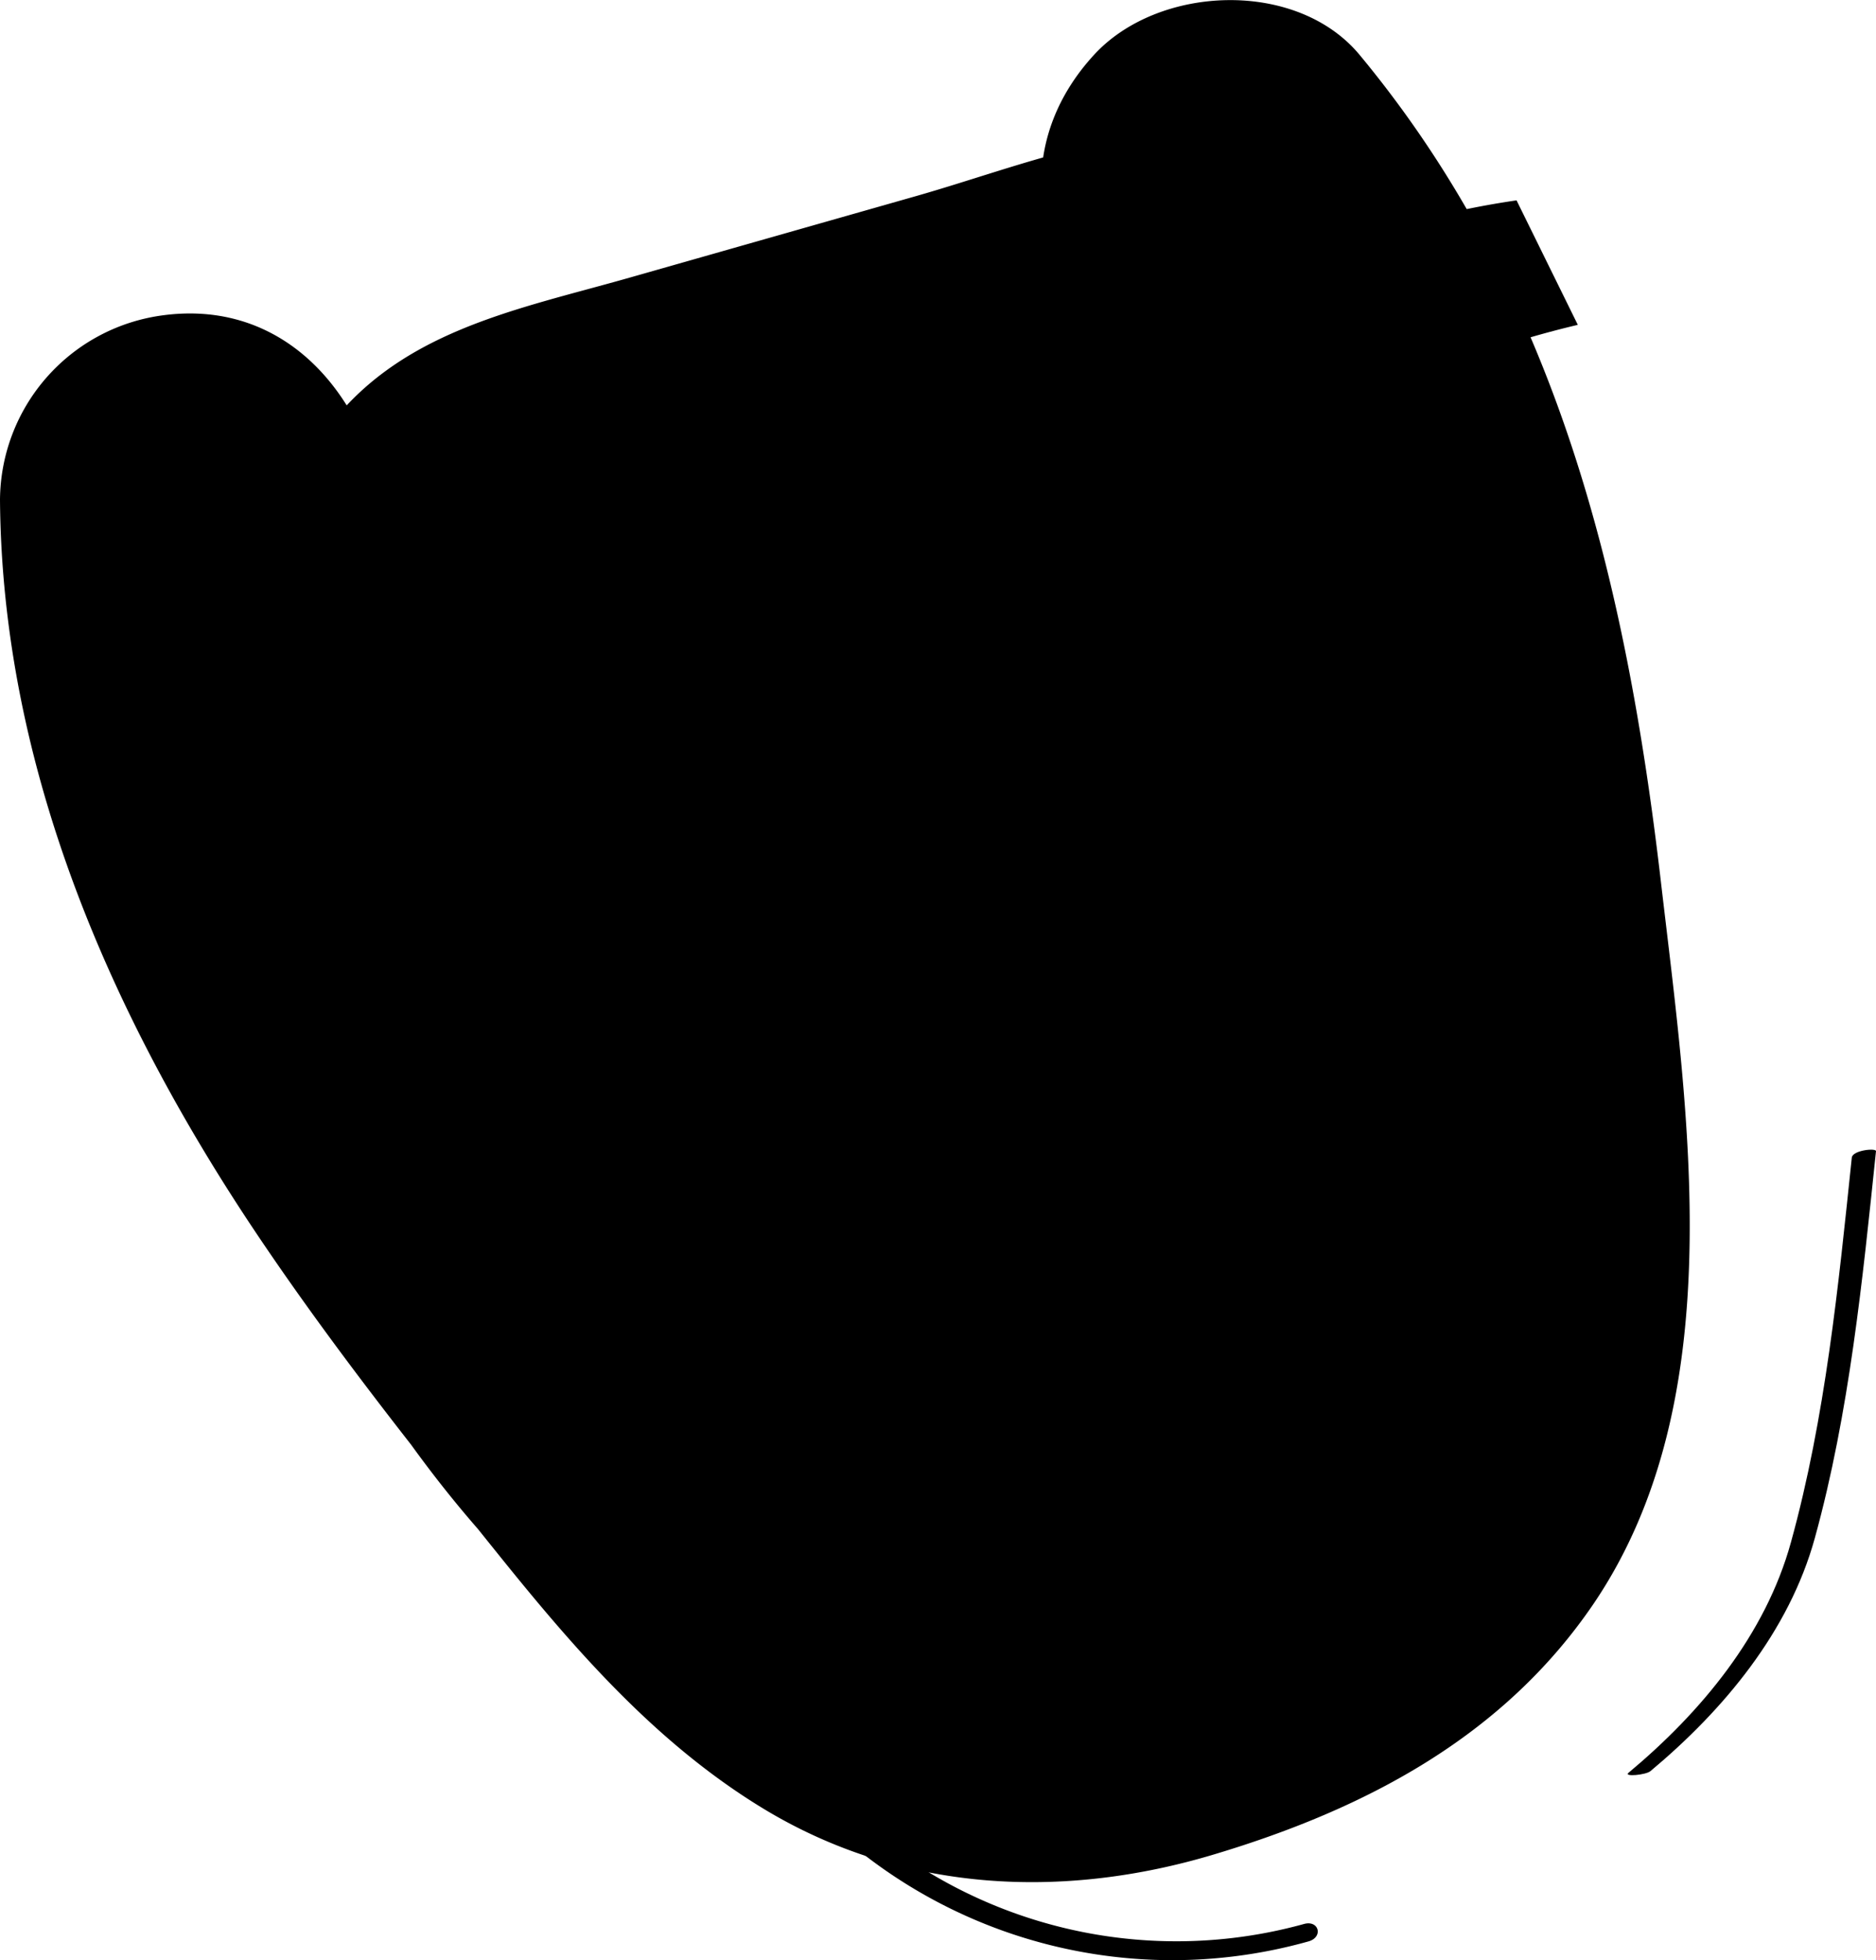 <svg xmlns="http://www.w3.org/2000/svg" viewBox="0 0 224.79 234.79"><defs><style>.cls-1{fill:#663534;}.cls-2,.cls-3{fill:#231f20;}.cls-3{stroke:#231f20;stroke-miterlimit:10;}</style></defs><title>updo-faceAsset 14</title><g id="Layer_2" data-name="Layer 2"><g id="Updo"><g id="face_2" data-name="face 2"><path className="cls-1" d="M15.82,92.46A211,211,0,0,0,42.5,149.89c12,17.9,27,36.7,46.25,47.22,12.48,6.81,25.91,9.63,40,7.31,11.6-1.92,22.09-8.35,30.52-16.37C174,174,183.9,153.54,188.46,133.87a135.18,135.18,0,0,0-.24-62.17,127.49,127.49,0,0,0-11.08-29c-6.25-12-14.77-24.58-29.18-26.52C135.14,14.46,122,20,109.83,23.47l-34.4,9.79C61.76,37.15,47.49,39.67,38.73,52c-7.31,10.33-7.49,25.56-3.22,37.13,8.61,23.29,30.14,38.43,54.92,39.25,24.11.8,53.75-13.86,62.13-37.57,4.43-12.52,1.13-27.55-10.75-34.6a38.51,38.51,0,0,0-13.5-4.81,134.46,134.46,0,0,0-33-1.16c-10.64.91-24.89,1.78-32.72,10.31C52,72.06,54.31,89.64,67.71,97.7A38.29,38.29,0,0,0,76,101.15c.86.28,1.74.48,2.62.69s1.48.39,2.21.53c3.48.66-2-.93-2.68-1.28,2.5,1.34-3.29-2.79-3-2.5,1.65,1.47-3.07-4.61-3.51-5.64a17.53,17.53,0,0,1-1.3-9.8c.63-4.39.44-2.78.15-1.7.38-1.42,2.88-5.75.74-2.2-.67,1.13-1.63,2.12-2.26,3.27-.08.13,3.93-5,1.88-2.43-.4.49-.79,1-1.18,1.48l-2.47,3.11c-2.9,3.7-5.88,7.39-8.44,11.34-11.4,17.54-10.91,38.19-2.95,57.05,8.29,19.65,23.24,35.51,43,43.85,7.4,3.13,15.21,5,23.24,3.1,8.72-2.05,15.18-7.34,20-14.7,6.05-9.17,10.08-20.7,12.21-31.44,2.31-11.59,4.25-25.68.54-37.21-6.35-19.73-28.73-24.32-45.45-14.85-20,11.3-24.16,34.55-26.84,55.26l-4.17,32.2,33.86-19.42a82.56,82.56,0,0,1-7.63-4.27c-1.22-.77-2.39-1.6-3.58-2.42-4.13-2.83,3.77,3.31,0,0a112.69,112.69,0,0,1-11.7-11.63c-.57-.67-4.09-4-1.43-1.67s-.71-1-1.29-1.81q-2.34-3.3-4.49-6.73c-3.18-5-6-10.29-8.73-15.63-2.59-5.17-4.94-10.44-7.25-15.74-.82-1.89,1.91,4.61-.06-.18l-1.41-3.47c-1.12-2.76-2.21-5.53-3.29-8.3Q52.75,76,44.2,53.89C40.09,43.33,31.35,36.18,19.51,37.77A22.45,22.45,0,0,0,0,59.87c.24,32.1,13.31,62,31,88.28,8.91,13.23,18.85,25.79,28.85,38.21,9.2,11.43,18.88,22.53,31.57,30.25,16.55,10.06,35.84,11,54.13,5.49,18.09-5.43,34.58-14.08,45.4-30,16.66-24.58,11.28-58.86,8.06-86.53-4.19-36-12.44-70.49-36.1-99-7.55-9.09-24.12-8.39-31.82,0-8.87,9.66-8,22.12,0,31.82l1,1.23q2.3,2.88-.6-.78c1,.72,2,2.84,2.72,3.89q2.61,3.93,4.86,8.09c1.25,2.31,2.34,4.68,3.5,7,2.39,4.88-1.71-4.68.19.43.74,2,1.51,3.94,2.19,5.93a200.94,200.94,0,0,1,8.35,36c.06.38.73,5.72.27,1.85s.17,1.48.22,1.86q.59,4.85,1.06,9.71,1,9.54,1.69,19.1c.42,5.61.72,11.25.6,16.89,0,.74-.49,9.14-.62,9.12-.3-.05,1.14-5.81.12-1.54-.46,1.92-.81,3.84-1.38,5.74-.08.28-1.45,4.1-1.43,4.12l1.11-2.72c-.42.87-.87,1.72-1.35,2.56s-1,1.64-1.53,2.46c-2.57,4.09,3.58-3.12-.17,0-1.13,1-2.2,2.68-3.57,3.31,5-2.3.43-.53-.76.19s-2.37,1.34-3.58,2c-.73.37-1.47.73-2.21,1.07q-3.42,1.51.84-.34c-2.29,1.82-7.17,2.59-9.95,3.39-1.49.43-3,.82-4.51,1.17-1.3.29-5.34,1.58-.42.29-1.76.46-3.75.09-5.53.24-5.58.47,3.89,1.32-.65,0-1.4-.4-2.83-.79-4.25-1.17-4.55-1.23,4.08,2.38,0,0-1.66-1-6.78-2.85-7.5-4.69l2.19,1.67c-.78-.64-1.55-1.29-2.3-2s-1.5-1.37-2.24-2.07a153.28,153.28,0,0,1-12.82-14.25c-4-4.91-8-9.88-11.86-14.86-.67-.84-2.72-3.23.42.55-1.08-1.3-2.06-2.7-3.07-4-2.36-3.16-4.69-6.35-7-9.58-4.18-6-8.18-12.07-11.85-18.37-1.67-2.87-3.28-5.78-4.8-8.74-.76-1.47-1.49-3-2.21-4.44-.52-1.08-3.87-7.75-1.08-2.11-2.95-6-4.77-12.87-6.29-19.3-.31-1.32-.59-2.64-.85-4-.21-1.06-.4-2.13-.58-3.2q-.57-3.78.12,1.15c-1.31-3-.64-8.28-.66-11.47l-44.2,6c10.92,28.06,20.72,57.06,34.4,83.93,12.21,24,29.77,46.71,54.31,58.93,7.33,3.66,15.41,4.28,22.71,0,7.52-4.4,10.09-11.26,11.14-19.43l3.44-26.52c.28-2.21.58-4.41.85-6.63.36-2.9-.22,1.78-.27,1.9a17,17,0,0,0,.39-2.52,80.39,80.39,0,0,1,1.93-8.94c.4-1.44,1.06-2.89,1.39-4.34.49-2.15-1,2.36-1.07,2.42a13.82,13.82,0,0,0,1.09-2.25c.48-.9,3.36-4.91.85-1.8-3.27,4.05,4.22-3.36,0-.1-4,3.12,3.72-1.45-1,.58l-1.61.68q2.49-.64-.4-.2l-1.55.15-15.56-11.84c-.13-.43-.26-5.72-.23-2,0,.87.06,1.75.07,2.62q0,3.49-.21,7a21.67,21.67,0,0,1-.23,2.61s1-5.65.11-.78c-.32,1.72-.63,3.43-1,5.14-.45,2-1,4-1.59,5.9-.26.84-.53,1.67-.81,2.5-.07.2-2.17,5.11-.74,2.21,1.27-2.57,0,.09-.25.52-.52,1-1,2.1-1.54,3.14-.62,1.2-1.79,2.58-2.2,3.86,1.54-4.76,8.64-6.43,12.9-6.61s0,.4.06-.28q-2.79-1.07,0,.06c1.58.69,1.82.78.73.28-2.74-1.51-5.41-2.94-8-4.64-3.2-2.07,3.33,2.92-.51-.43-1.43-1.26-2.81-2.58-4.11-4-.44-.46-3.18-3.83-3.29-3.78.18-.09,2.61,3.74,1.38,1.69-.49-.82-1.08-1.58-1.6-2.38-.77-1.21-1.49-2.44-2.17-3.7-.46-.84-.89-1.69-1.3-2.55-.31-.63-1.79-3.7-.31-.58,1.58,3.33-.51-1.78-.78-2.69q-.72-2.4-1.21-4.84c-1.06-5.17.08,3.56-.12-.38-.07-1.4.27-3.64-.11-5,0,0-1.09,5.31-.47,3.42.15-.48.2-1,.32-1.52.28-1.1,1.85-5,.19-1.26s.15-.18.66-1.12c.67-1.25,1.41-2.46,2.18-3.65.58-.89,1.19-1.76,1.8-2.63.51-.71,3.38-4.48.74-1.06-2.53,3.27.09-.08.74-.89.78-1,1.57-2,2.34-3,4.21-5.38,8.76-10.74,10.57-17.51a27.56,27.56,0,0,0-6.44-26.54c-4.86-5.25-11.57-7.25-18.2-9-.67-.18-1.33-.44-2-.6-3-.7,5.13,2.42,3.58,1.51a29,29,0,0,1,7,7.24l2.92,10.88L94.36,92.41c1.17-1.2-4.72,3.54-4,3.07,2.84-1.88-6.87,2.1-2.64,1.14,1.22-.28,2.43-.62,3.66-.86.73-.14,1.47-.24,2.2-.38,4-.76-6,.68-2.86.37,1.91-.19,3.83-.42,5.75-.56q5.81-.45,11.63-.45c3.72,0,7.41.18,11.11.5,2.35.2,4.37,1.58-2.85-.41.61.17,1.28.19,1.9.33,1.27.28,2.72.94,4,1.08-3.3-.37-6-2.7-8.62-6.14a15.26,15.26,0,0,1-3.51-10.37V76q-.84,2.84.12.18c1.06-3.39-1.7,1.55.46-.94s-2,1.75-2.64,2.35c-2.87,2.64,3.44-2.24-1.2.76-1.58,1-3.22,1.87-4.85,2.78-.55.31-3,1.26-.22.2,3-1.13-.44.12-1,.32-1.76.61-3.55,1-5.35,1.52-2,.55-2.7-.47,1.31,0a15.64,15.64,0,0,0-2.35.2,53.29,53.29,0,0,1-5.51,0c-.62,0-3.41-.23-.14,0,3.53.28-.86-.33-1.47-.5s-1.33-.48-2-.63c-2.21-.47,2,.73,2.14,1-.25-.7-3.48-1.8-4.3-2.32-4.21-2.62,2.29,2.43-.48-.23-1.18-1.12-2.55-3.15-3.88-4,.11.07,2.53,3.79,1.44,1.8-.33-.6-.77-1.16-1.12-1.74a26.12,26.12,0,0,0-1.31-2.42c.17,0,1.53,4.45.93,2.23C78.43,75.65,78,72.4,77.4,72c.19.15.26,4.86.38,2.56,0-.47.33-3.12,0-3.49,0-.06-.59,5-.15,2.55s-.86,2.24-.88,2.27c.06-.12-4.94,6.39-7.63,6.08a9.05,9.05,0,0,0,2.22-.7c4.68-1.42,9.42-2.69,14.12-4L139,62c2.07-.59,4.19-1.08,6.25-1.72,2.47-.76-1.71.31-1.87.32-8,.54-13.44-7.47-9.6-3.32,0,0-2.65-3.89-1.41-1.71.38.66.87,1.28,1.28,1.92q1.68,2.56,3.18,5.25c.88,1.55,1.71,3.14,2.5,4.74.34.69.66,1.38,1,2.07,1.74,3.52-.27-.58-.42-1.17.87,3.41,2.55,6.71,3.56,10.12A106.23,106.23,0,0,1,146,88.91c.17.89,1.12,6.8.56,3.07-.5-3.27-.09-.61,0,.06.1,1.27.24,2.55.32,3.82.23,3.32.3,6.65.23,10,0,1.79-.13,3.58-.26,5.37-.05.77-.11,1.53-.18,2.3s-.61,5.32-.14,1.58-.44,2.33-.58,3.06c-.29,1.51-.62,3-1,4.5a105.47,105.47,0,0,1-3.29,11c-.26.72-.53,1.43-.8,2.15-1.35,3.73.19-.66.53-1.13a29.94,29.94,0,0,0-2,4.17,95.66,95.66,0,0,1-5.7,10c-.42.64-.87,1.27-1.29,1.91-2.13,3.27.24-.44.75-.82-1.31,1-2.43,2.92-3.55,4.11s-2.15,2.2-3.3,3.23c-.6.54-3.16,2.78-.67.67s-.22,0-.83.41c-.84.53-1.8.93-2.61,1.5-1.84,1.31,1.63-.7,2-.71-1.34,0-3.82,1.09-5.06,1.49-2.51.8,2.19-.53,2.07-.25a19.77,19.77,0,0,1-3.13.07c-.73,0-3.26-.42-.1.13,3.42.6-.16-.1-.84-.26-.9-.21-4.32-1.88-5.23-1.63.55-.15,4.68,2.37,1,.32-.7-.4-1.42-.76-2.13-1.16-1.66-.94-3.23-2-4.83-3-.46-.3-2.59-2-.38-.2,2.63,2.19-1.46-1.25-1.59-1.36a133.44,133.44,0,0,1-16-17c-.53-.66-1.05-1.33-1.59-2-1.63-2,.85,1.16.93,1.2-1.22-.65-2.67-3.63-3.5-4.8q-3.67-5.2-7-10.64a211.53,211.53,0,0,1-11-21c-.23-.5-1.16-3.14-.21-.43,1,2.94-.21-.51-.5-1.23-.73-1.84-1.44-3.69-2.11-5.55-1.36-3.72-2.57-7.49-3.7-11.29C55.86,69.23,43.26,61,31.53,64.79,20.12,68.48,12.22,80.38,15.82,92.46Z"/><path className="cls-1" d="M168.85,97.42c-.54-2.76-1.93-5.38-3.09-7.94-3.22-7.07-12.1-11-19.43-11.14,2.69,0,3.49.38.45-.74-1.32-.49-2.66-.93-4-1.29a74.59,74.59,0,0,0-9.63-1.68c-1.49-.2-8.06-1.83-9.52-.88,1.4-.92,4.58,1,.06-.35-1.51-.44-3-1-4.5-1.45-6.51-2-13.67-4.08-20.51-4.35-10.82-.44-20.27,6.29-25.59,15.31-6,10.14-2.64,25.12,8.08,30.78s24.39,2.76,30.78-8.07q6.3-9.91-17.71,6.42c1.25.25,2.5.51,3.74.8,2.49.57,5,1.22,7.41,2,5.62,1.66,10.71,3.19,16.63,3.79,1.17.12,5.66-.24,6.46.48l-2.62-.41c1.11.17,2.22.39,3.32.64,6,1.39,10.76,4,17.17,4L126.9,112.19l-1.44-2.8c2.25,11.57,16.73,19.25,27.68,15.71,12.33-4,18.12-15.27,15.71-27.68Z"/><path className="cls-2" d="M91.68,55.43Q79.07,56.71,66.2,57.87,48.92,59.43,32,60.69L25.65,64.6C17.27,75.38,12,80.44,8.56,83c-.67.5-2.66,2-2.34,2.81.42,1.16,4.82.62,8.6-.06a24.74,24.74,0,0,1,7.37-7.26A25.69,25.69,0,0,1,33,74.88c8.38-1,30.83-2.13,60.87-2.36Q92.8,64,91.68,55.43Z"/><path className="cls-2" d="M130.34,46.93,145.6,59.51a115,115,0,0,1,43.46-20.6L181.72,24a103.51,103.51,0,0,0-51.38,22.92Z"/><path className="cls-2" d="M221.89,138.66c-1.6,15.33-3.17,31.17-7.29,46.07-3.06,11.1-10.77,20.36-19.47,27.62-.61.51,2.08.26,2.63-.2,8.77-7.32,16.61-16.71,19.7-27.92,4.14-15,5.72-30.93,7.33-46.35,0-.39-2.81-.11-2.9.78Z"/><path className="cls-2" d="M91.16,209.2a60.32,60.32,0,0,0,65.64,23.34c1.79-.51,1.24-2.59-.56-2.08a57.44,57.44,0,0,1-62.43-22.57c-.78-1.12-3.53,0-2.65,1.31Z"/><path className="cls-3" d="M134.06,187.39c.56-9.85,4.57-13,6-13.89,2.48-1.61,5.74-2.06,12.26-3,5.52-.75,6-.26,7.75-1.26,3.67-2.14,2.91-5.29,7.22-9.6a16.77,16.77,0,0,1,7.16-4.58c5.43-1.55,12.4.12,13.11,2.46C188.54,161,177.29,169,134.06,187.39Z"/><path className="cls-3" d="M153.43,190c6.73-1,16.24-2.37,24.36-9.67,8.58-7.71,13.3-20,10.75-22.13-2.37-2-9.32,6-27.89,16.37-16.79,9.32-27.4,11.8-26.86,14.26S145.91,191,153.43,190Z"/><g id="nose"><path className="cls-2" d="M123.17,195.24A79.53,79.53,0,0,0,153.43,190,85.83,85.83,0,0,0,185,168.5a86.15,86.15,0,0,1-19.75,12.24c-9.87,4.36-18.38,5.78-26.1,7.06a145.22,145.22,0,0,1-15,1.71Z"/><path className="cls-2" d="M137.46,189.63a.65.65,0,0,0,0,.14A.33.33,0,0,0,137.46,189.63Z"/><path className="cls-2" d="M148.64,188.5l-.12.08C148.61,188.56,148.63,188.53,148.64,188.5Z"/><path className="cls-2" d="M130.77,190.15a.06.06,0,0,1,0,0l-.47,0Z"/><path className="cls-2" d="M171.91,181.2l-.13.07C171.84,181.24,171.89,181.23,171.91,181.2Z"/><path className="cls-2" d="M158.29,186.27c0-.07.09-.11.16-.15C158.35,186.14,158.29,186.17,158.29,186.27Z"/><path className="cls-2" d="M126.93,187.67l.28.17C127.2,187.76,127.09,187.68,126.93,187.67Z"/><path className="cls-2" d="M122.66,193h0S122.67,193,122.66,193Z"/><path className="cls-2" d="M123.85,190.49c0-.07,0-.16,0-.25C123.8,190.32,123.78,190.43,123.85,190.49Z"/><path className="cls-2" d="M123.78,190.11l0,.13C123.81,190.18,123.81,190.13,123.78,190.11Z"/><path className="cls-2" d="M124.24,192.85c-.18,0-.35.14-.52.25Z"/><path className="cls-2" d="M179.88,168.76l0-.08A.07.07,0,0,0,179.88,168.76Z"/><path className="cls-2" d="M124,194.51l-.13,0A.24.24,0,0,0,124,194.51Z"/><path className="cls-2" d="M130.47,186.83c.17-.21.59,0,.56-.21C130.83,186.67,130.53,186.56,130.47,186.83Z"/><path className="cls-2" d="M181.36,177l-.09.1A.26.26,0,0,0,181.36,177Z"/><path className="cls-2" d="M124,194.51l.16,0a.41.41,0,0,0-.05-.09A.22.22,0,0,1,124,194.51Z"/><path className="cls-2" d="M162.82,181.59h0l0-.05Z"/><path className="cls-2" d="M161.68,181.88l.18-.17A.24.24,0,0,0,161.68,181.88Z"/><path className="cls-2" d="M123.72,193.1l-.3.15A.71.71,0,0,0,123.72,193.1Z"/><path className="cls-2" d="M150.72,187.15l.1-.06Z"/><path className="cls-2" d="M157.37,186.45h-.11S157.28,186.51,157.37,186.45Z"/><polygon className="cls-2" points="163.9 178.72 163.91 178.72 163.9 178.71 163.9 178.72"/><path className="cls-2" d="M163.57,179.11c.15,0,.29-.22.33-.39A.56.56,0,0,0,163.57,179.11Z"/><path className="cls-2" d="M164.84,178.41h0Z"/><polygon className="cls-2" points="156.14 181.34 156.14 181.35 156.14 181.34 156.14 181.34"/><path className="cls-2" d="M157.85,180.74l.15,0A.24.24,0,0,0,157.85,180.74Z"/><polygon className="cls-2" points="168.68 175.96 168.68 175.97 168.68 175.96 168.68 175.96"/><path className="cls-2" d="M182.05,165.48a31.82,31.82,0,0,1-4.21,3.67c-.07.53-.5.85-.9,1.23l-.33-.39-.28.38c-.24,0,.23-.27-.15-.25l0,.36c-.13-.13-1,.54-.6-.18l-1.45.94c-.33.19,0,.48-.39.6-.15-.08.08-.17-.05-.3-1.27.35-.73,1.62-1.88,2l.05-.11c-.1.22-.45.4-.41.46.39.37,0-.35.51-.27.19.39-.28.43-.09.71-.32,0-.34.3-.54.44-.5,0-.93.44-1.37.29-.12.21-.11.7-.5.92-.43-.15-.08-.31-.52-.23l.05.26c-.33.13-.31,0-.35-.07-.34.16-.12.45-.62.52l.13-.34a2.55,2.55,0,0,1-.86.47c-.06-.13.12-.21.27-.24-.4-.21-.33.35-.48.38.09.08.41,0,.37.26-.23.07-.31.54-.6.35L167,177c-.37.39-.11.4-.67.56,0,0,0-.08,0-.13-.19.45-.75.38-1.25.59l.06-.1c-.16.16-.18.42-.29.45.34,0,.29.11.42.31-.55-.21-.37.71-1.1.75,0-.14,0-.36.27-.3,0-.48-.09-.82.2-1.17-.19.19-.43.37-.45.18l.09.4c-.14.07-.26.09-.36.14,0,.25.45.25.18.54s-.36-.29-.34-.1c-.45.36-.05.48-.59.57,0,0,.11-.15.16-.14-.41,0-.84.44-1.12,0,0-.12,0-.26.12-.27l0,.07c.25-.48-.29.21-.33-.23.12.23-.4.37-.64.41l.18.25c-.43,1.11-.17-.56-.86-.16-.4.36.2,0,0,.31-.34.07-.55-.13-1,.16-.17-.06-.49-.11-.62-.41-.23.24-.9.17-1,.53.58.09.37-.49,1.08-.3l-.05.36c-.4.13-.85.45-1.16.44a.19.19,0,0,1,.11.18c-.52.31-.58.67-1.17.76-.16-.26.18-.31.4-.41-.43-.11-.38.1-1,.18-.1-.23.38-.1.37-.36l-.59.27a.17.17,0,0,0,0-.05c0,.44-.47.12-.81.35-.89.26-.86.86-1.27,1.33-.17-.08-.24-.17-.21-.29.27.12.19,0,.24-.14-.29.13-.78-.22-.66-.43-.44.25.24.17,0,.38l-.67.15c.13.19.38.17.08.43a2.72,2.72,0,0,1-.81.21c0-.12-.2-.29.08-.35-.2,0-.49,0-.55.27.47.08-.64.35-.24.6l-.47-.09c.1,0,.07-.16.22-.15-.19-.29-.32.17-.46.24s-.55,0-.61-.09a.42.42,0,0,1-.55,0c-.18.11,0,.21,0,.33l-.68.12c-.08-.17-.25-.65-.16-.74-.22.22,0,.55-.36.61.14-.39-.57-.15-.34-.64a1.44,1.44,0,0,0-1.22.1c-.16.32.4.08.44.37-1,.3-.86,1.09-1.61,1.09l.2,0c-.42.24-.38.2-.59.49,0-.38-.7-.85-1.42-.64,0,.19.47.26.4.56l-.48.14s0-.09.06-.14c-.42.2-.91-.32-1,.12l-.54-.44.22.19c0,.19-.52.33-.62.41a.81.81,0,0,1-1,0c.11.13.39.42,0,.54-.1-.57-.89-.07-.92-.37-.17,0-.48-.09-.46.15l0-.36c0,.5-.55.58-1,.74,0-.7-.48.13-.78-.46,0,.48-.77.31-.79.71-.35.08-.38-.36-.49-.49l-.13.19c-.21-.19-.87-.12-1.27-.22l-.31.46-.16-.17c0,.11-.33.21-.13.34h-.2c0,.45-.25.16-.62.4a.14.14,0,0,1,0-.24c-.2,0-.15-.22-.27-.36.15.1-.61.89-.05,1,.06.17-.24.34-.44.29l-.17-.39-.18.45c-.29.1-.45-.14-.7-.16.25-.06.46-.84-.18-.75.33-.09.47-.34.64-.44-.14,0-.21,0,0-.23-.49.19-.14.27-.63.38,0-.36-.17-.46-.61-.54l.35.23a.23.23,0,0,1,0,.1c.13,0,.17.08.21.21s-.53.51-.63.3c.56.51-.84.53-.48.83,0,.11-.39.17-.45,0,.39-.31-.35-.37-.31-.63-.15.12.35.23.16.39s-.45-.16-.6-.26l.09-.07-.4-.13c0,.19.4.27.06.4-.1-.07-.45.06-.45-.09.15-.26,0-.58.29-.66-.25,0-1,.16-.69.47h-.3c.2.14.75.36.16.46v-.07l-.4.31-.2-.17c0,.09-.07.18-.27.19s-.28-.13-.29-.27c-.62.06-.52.24-.56.35-.32,0-.48,0-.4-.24a6.76,6.76,0,0,1-1.75-.07c-.55.2.18.06,0,.32a2.39,2.39,0,0,0-1.3-.27,19.82,19.82,0,0,0-.19,2.29c.55,0,0,.32.45.75-.13-.32-.56.74-.56-.21l0,.57c-.35.28,0-1-.54-.62-.1.7.41,1.34.1,2-.36-.24.06.43-.34.23-.12-.14-.06-.26-.06-.45a.45.45,0,0,1-.09.1c-.28,1,.4.36.58.92,0,.61-.38.43-.56.43s-.09.4,0,.57c-.18-.41.35-.64.57-.43-.48.19-.18.89,0,1.08.61-.78.12-.59.75-1.32-.12-.13-.51-.18-.27-.64.14.34.22,0,.3-.06-.24.05,0-.32-.11-.53.21-.12.47.42.65-.11l-.51-.24c.12-.21.37.2.33-.31.23.33.43.08.42.68.55-.54-.07-1.11-.15-1.85,0,.08.09.13.11.2a1.21,1.21,0,0,1-.07-.62c.18-.3.18.47.33.45l.08-.59a.05.05,0,0,1,0,0c0-.21-.06-.4.07-.34a6,6,0,0,0,.38.73c-.09-.28-.16-.57-.24-.88.11.16.22,0,.32.1s0,0,0,0a.68.68,0,0,1,0,.21s0-.11,0-.13l.61-.1.32.34c.13-.07.1-.14-.16-.17.27.07.91-.7,1.06,0,.51-.34.75-.24,1.54-.49-.6.39.76.36.11.57.4.13.45-.27.75-.36.3.13.21.5-.09.66l.35-.2v.07l.3-.23c.36.16.11.35.46.37l0-.33.25.17c-.1-.14.1-.23.35-.28v.07l.31-.09c-.29.23.28,0,.17.28a2.75,2.75,0,0,0,.74-.12l-.11-.21c.6-.26.06.32.57.28l-.06-.25c.77.34,1.2-.38,1.77-.18-.3.1-.19.38-.19.31a4.68,4.68,0,0,0,1.64-.55.91.91,0,0,0,.8.54c.35-.07.4-.11.48-.34.37.09,1-.22,1,0,0-.22.32,0,.48-.21l.06.1-.07-.24c.7.46,1-.48,1.67-.09l-.09.08.24-.14c.06.1,0,.19,0,.33l1.21-.15-.27-.15c.25-.07.37-.34.69-.23-.42.45.4-.05.52.22l-.24.14c.35-.08.35-.08.28-.33.44-.16.39.43.77.09l-.3,0c-.12-.13.06-.38.26-.4s.22.11.07.17c.34-.16.9-.12,1-.25a.18.18,0,0,1,.09.32c.73-.36.35,0,1.08-.37l0,.14.23-.22.43.23-.17-.15a1.45,1.45,0,0,1,.7-.18l-.08.23c.69-.25.9.2,1.52-.24.05,0,0,.12-.09.16.57-.45.56.28,1.11-.25,0,.08.06.15,0,.22l.26-.2,0,.28.14-.46.24.25.09-.16c.42.47.77,0,1.28.28l-.15-.34c.89-1,2.53-.17,3.73-.86l0,.29.44-.47c.34.14-.11.28,0,.4.53-.31.12-.47.75-.74.39.09-.05.24-.18.38a5,5,0,0,1,1.91-.71s0-.1,0-.11a6.58,6.58,0,0,1,1.38-.46c0,.13-.07.19-.17.25.16,0,.41,0,.51-.19l-.09.29c.36-.06.94-.51,1.11-.26-.08-.09-.13-.3.17-.39.31.37.74-.45,1.29-.41,0,.12-.36.27-.26.24.27,0,.42-.25.57-.45v.19c.34-.22.68-.42,1-.64.32.34,1-.47,1-.14.39-.14-.4-.05.07-.3.2.12.41-.26.5,0l0,0,.33-.16-.1.35a.71.71,0,0,0,.3-.74c.34,0,.68-.26.91-.07l-.08.1c.73-.43,1.6.15,2-.56.06,0,.09.08,0,.12l.49-.2,0,.24.65-.66,0,.13a13.82,13.82,0,0,0,2-1l-.06.11c.61-.56.75-.23,1.2-.65a.11.11,0,0,1,0,.09l.47-.26,0,.18c.2-.46,1.18-.18.84-.29.13-.23.39-.56.36-.75.49-.29.21.1.58,0s.32-.45.87-.62l.06.13c.22-.15.31-.33.61-.53l0,.11c.36-.56.86,0,.94-.8.27,0,.63-.36.77-.1.53-.56,1-.94,1.53-1.45.36.33.12-.11.65-.13l-.17-.19c.85-.61,2.2-.77,3.09-1.54l.17.19,0-.36a31.52,31.52,0,0,0,3.22-2.15,2.61,2.61,0,0,1,.83-1.11l0,.07.47-.51-4.63-4.94a6.06,6.06,0,0,1-1.38,1.44c0-.11-.15-.1-.13-.22.05.35-.37.39-.51.52l.3,0c0,.36-.44.46-.66.42l-.1.48a.19.19,0,0,1-.13,0l0,.15-.39-.09c0,.12-.35.56-.25.91-.11,0-.45.15-.27-.1l-1.16.94.25-.07c.19.17,0,.6-.28.67.09-.36-.22-.28-.45-.34-.06.24.29,0,.3.23s-.42.72-.6.72l0-.17c-.19.3-.61.07-.85.31-.09.36-.39.37,0,.66-.28.35-.33-.12-.47-.06,0,.3-.58.6-.78.48.23.65-1.06.59-.8,1.05h-.47a.54.54,0,0,1,0,.65c-.31.06-.42-.18-.57-.25l.18.54c-1.61.55-3.08,2.11-4.79,2.72a10.81,10.81,0,0,1-2.07,1.72l.05-.11-.85.36.69-.15a1.59,1.59,0,0,1-.38.43,9.39,9.39,0,0,0-3.16,1.64c-.38.94-.72-.22-1.17.54a2.13,2.13,0,0,0,0-.25,10.9,10.9,0,0,0-1.52,1.58c-.19-.59-.47.25-.55-.07l0,.25c-.23,0-.64.09-.66-.1l-.19.44-.14-.21c-.44.19-1.27.84-1.72.47a7.9,7.9,0,0,1-1.86,1.13c-.73.32-1.53.57-2.24.81-.11.27-.51.46-.82.6l-.45-.16c-.29.2-.5.69-.87.62a.09.09,0,0,1,0-.09c-.31.18-.67.15-.89.52-.37.1-.78.07-.76-.24.13.49-.79.19-.79.19s-4.74,1.29-10.14,2.27-11.43,1.64-13.9,3c-.16.25-.62.41-.45.71-.36.08-.51-.36-.58-.11.48.17-.17.64.3,1l-.31.06c-.06.17.42-.2.34.12l.1-.46a.67.67,0,0,1,.46.33c.24-.18.39-.81.94-.53l-.16,0c.45,0,.28.3.38.38h-.1l.38.23c-.29-.16-.77.23-.52.2.54.12-.14-.12.27-.17.25,0,.18.22.17.36l.45,0c0,.22-.3,0-.11.22l.57-.24c.12.54.61-.28.89.23-.41.14,0,.18,0,.36l1-.07c.1.07-.26.18-.1.15.19.14.3-.15.41-.15.09.15.75,0,.75.32.7.2.26-.48.91-.31.1.22-.5.09-.2.29l.66-.12c-.06.11-.11.37-.36.33,1.82.17,2.93,1.22,4.57.73.26.23-.15.2-.3.39,1.17-.51,1.78.36,2.82.16l0-.22c1.55.45,3.23-.26,4.9-.34l-.23-.11c.18-.25.53-.35.78-.5.06.1-.09.5.36.3-.12,0-.33-.08-.3-.2,1.51.23,4.4-.62,6.72-1.08,3-1.09,6.34-1.93,9.15-3.33-.43.21-.46-.36-.08-.39,1.26.41,1.49-.82,2.64-.71,1.5-1,3.31-1.12,4.46-2.55l.15.21c.28,0,.25-.21.47-.37l0,.07c.59-.23,1.11-.84,1.48-.92l-.12-.26c.3-.21.28.1.52-.24l.07.13.23-.46c.23.45.91-.53,1.28-.49a8.11,8.11,0,0,1,1.67-1.33c.25.14,1-.36,1.54-.57.87-.7,2.12-1.68,3.29-2.48l-.22-.24.28-.24c0,.06.1.06.08.12.45.12.61-.6,1-.61-.33-.12-.23.12-.4.25-.34.06-.3-.36.11-.49l0,.06.11-.31c.18.18.45.12.64.3.92-.81,1.26-1.68,2.29-2.39.09.3.64-.64.77-.11.44-.64-.36-.22-.33-.71.16-.13.23-.38.38-.27s.33.12.23.26l.35-.36c.06,0,0,.12,0,.19.57-.89,1.56-1,2-1.82-.07-.18-.3.21-.37,0,.42-.89.81-.33,1.25-1.11l.05.3c.08-.31,0-.55.48-.73.26.16-.11.44-.17.7.23-.21.75-.83.39-.84.19-.34.47-.25.67-.34,0-.06-.38.11-.32-.14a7.3,7.3,0,0,0,1.47-1.25c.05.05.16.09.15.16.05-.48.32-.31.64-.46l-5.65-6A.66.66,0,0,0,182.05,165.48Z"/><path className="cls-2" d="M155.9,181.36l.24,0a.23.23,0,0,1,.05-.24Z"/><path className="cls-2" d="M166.32,177.47a.25.25,0,0,0,0-.11A.12.12,0,0,0,166.32,177.47Z"/><path className="cls-2" d="M168.51,175.8c-.14.15.05.14.16.16A.23.23,0,0,0,168.51,175.8Z"/><path className="cls-2" d="M150,183.77a.12.12,0,0,0,0-.13C150,183.7,150,183.74,150,183.77Z"/><path className="cls-2" d="M132.42,186.61l.08,0A.1.1,0,0,0,132.42,186.61Z"/><path className="cls-2" d="M133.46,186.94a.64.64,0,0,0,.19-.07A.26.26,0,0,0,133.46,186.94Z"/><path className="cls-2" d="M154.09,182.6a.25.25,0,0,0,.15-.14A.26.26,0,0,0,154.09,182.6Z"/><path className="cls-2" d="M133.84,186.78h.25v-.06Z"/><path className="cls-2" d="M132.11,186.61a1.6,1.6,0,0,1,.31,0A.27.27,0,0,0,132.11,186.61Z"/><path className="cls-2" d="M143.67,185.45h0C143.86,185.28,143.75,185.35,143.67,185.45Z"/><polygon className="cls-2" points="134.85 186.14 134.89 186.15 134.95 186.06 134.85 186.14"/><path className="cls-2" d="M131,186.62a.19.19,0,0,0,.12-.07l-.14,0A.51.51,0,0,1,131,186.62Z"/><path className="cls-2" d="M139.9,185.64a.41.41,0,0,0-.06.25C139.92,185.88,140,185.82,139.9,185.64Z"/></g><path className="cls-3" d="M124,192.4c.84-3.54,3.13-10.86,8.76-13.44,6.1-2.79,15.28.38,16.53.81,3.13,1.08,4.24,2,5.95,1.37,3.48-1.34,2.67-6.65,7.05-10.66a13,13,0,0,1,8-3.24c5.64-.4,12.11,3,12.3,5.64C182.82,176.74,170.13,182.72,124,192.4Z"/></g></g></g></svg>